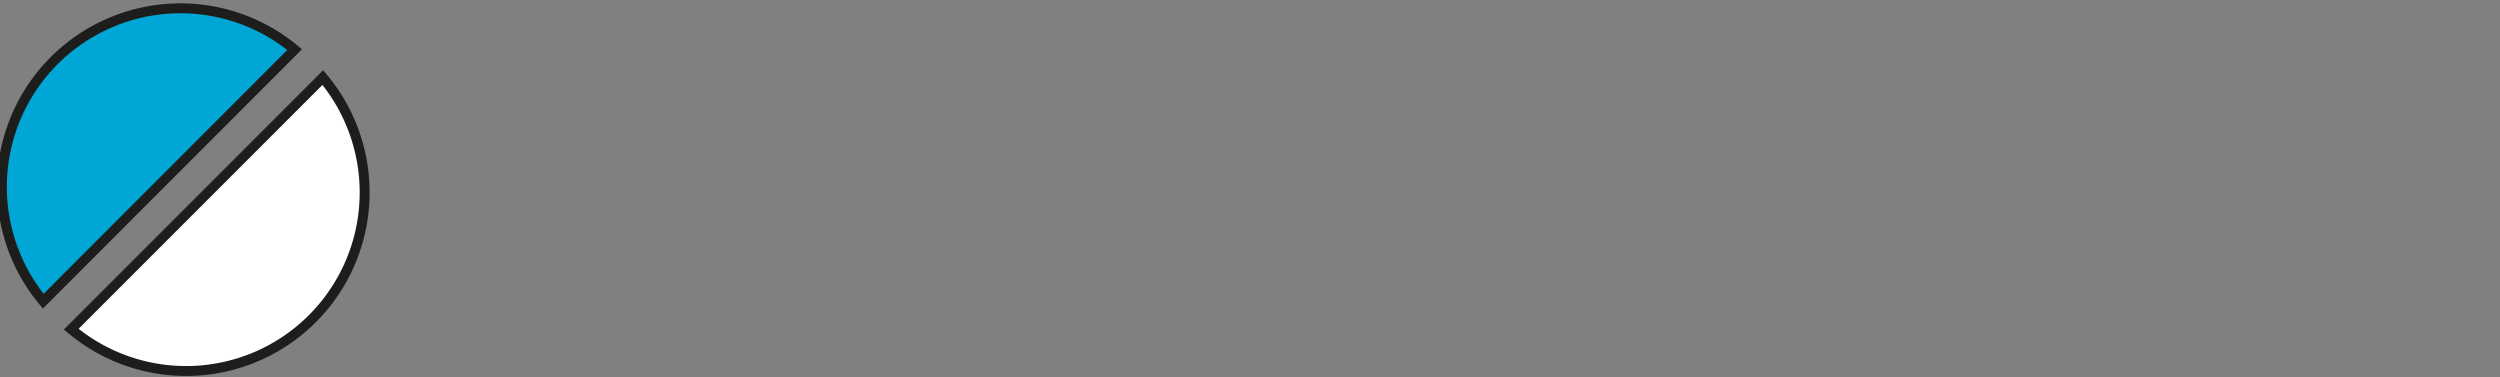 <svg id="Layer_1" data-name="Layer 1" xmlns="http://www.w3.org/2000/svg" viewBox="0 0 126 19"><rect x="0" y="0" width="126" height="19" fill="#808080" stroke="none"/><defs><style>.cls-1{fill:#00a7d6;}.cls-2{fill:none;stroke:#1d1d1b;stroke-miterlimit:10;stroke-width:0.5px;}.cls-3{fill:#fff;}</style></defs><title>icon-tablet-250mg_v1</title><path class="cls-1" d="M14.85,2.5A9,9,0,0,0,2.18,15.18L14.85,2.5"/><path class="cls-2" d="M14.85,2.5A9,9,0,0,0,2.18,15.18Z"/><path class="cls-3" d="M3.59,16.59A9,9,0,0,0,16.27,3.91L3.59,16.59"/><path class="cls-2" d="M3.59,16.59A9,9,0,0,0,16.27,3.91Z"/></svg>